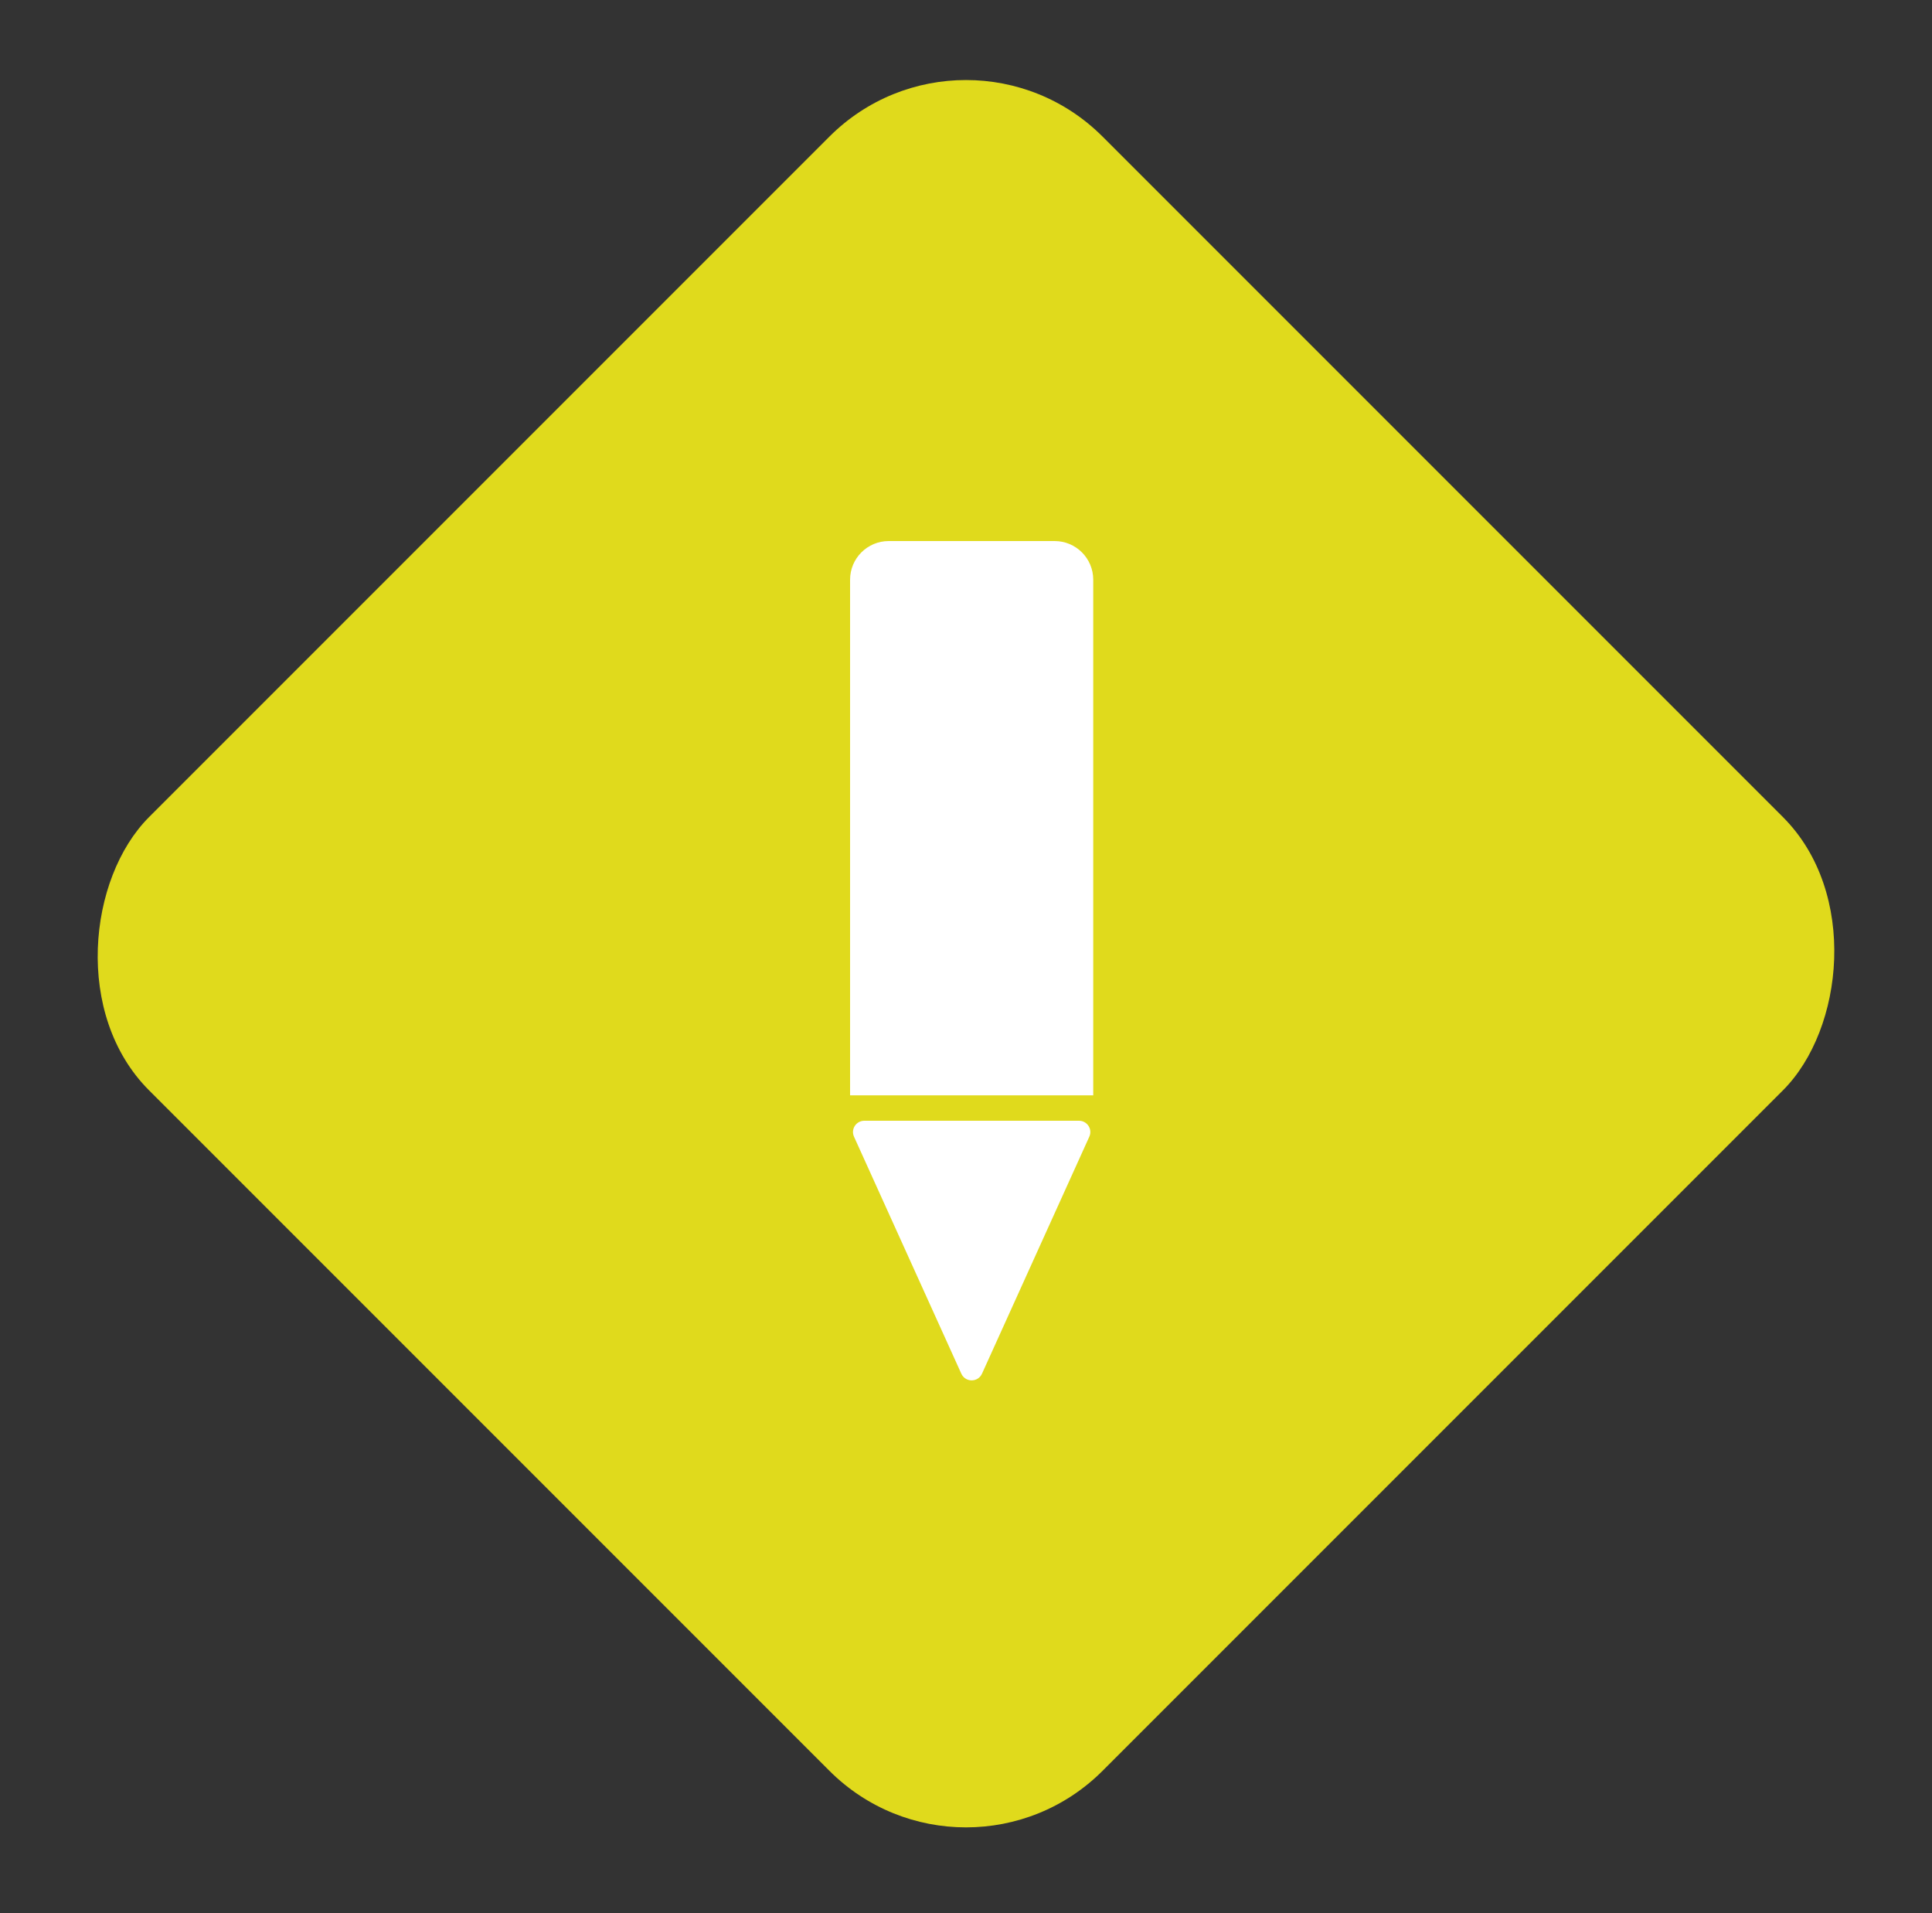 <svg width="100" height="99" viewBox="0 0 100 99" fill="none" xmlns="http://www.w3.org/2000/svg">
<rect x="0" y="0" width="100" height="99" fill="#333333" stroke="none"/>
<rect x="50" width="69.799" height="69.799" rx="10" transform="rotate(45 50 0)" fill="#E0DA1C"/>
<path d="M44 30C44 28.895 44.895 28 46 28H54.586C55.691 28 56.586 28.895 56.586 30V56.684H44V30Z" fill="white"/>
<path d="M49.758 71.09C49.969 71.551 50.617 71.551 50.828 71.09L56.383 58.824C56.559 58.438 56.273 58 55.848 58H44.738C44.312 58 44.027 58.438 44.203 58.824L49.758 71.09Z" fill="white"/>
</svg>
